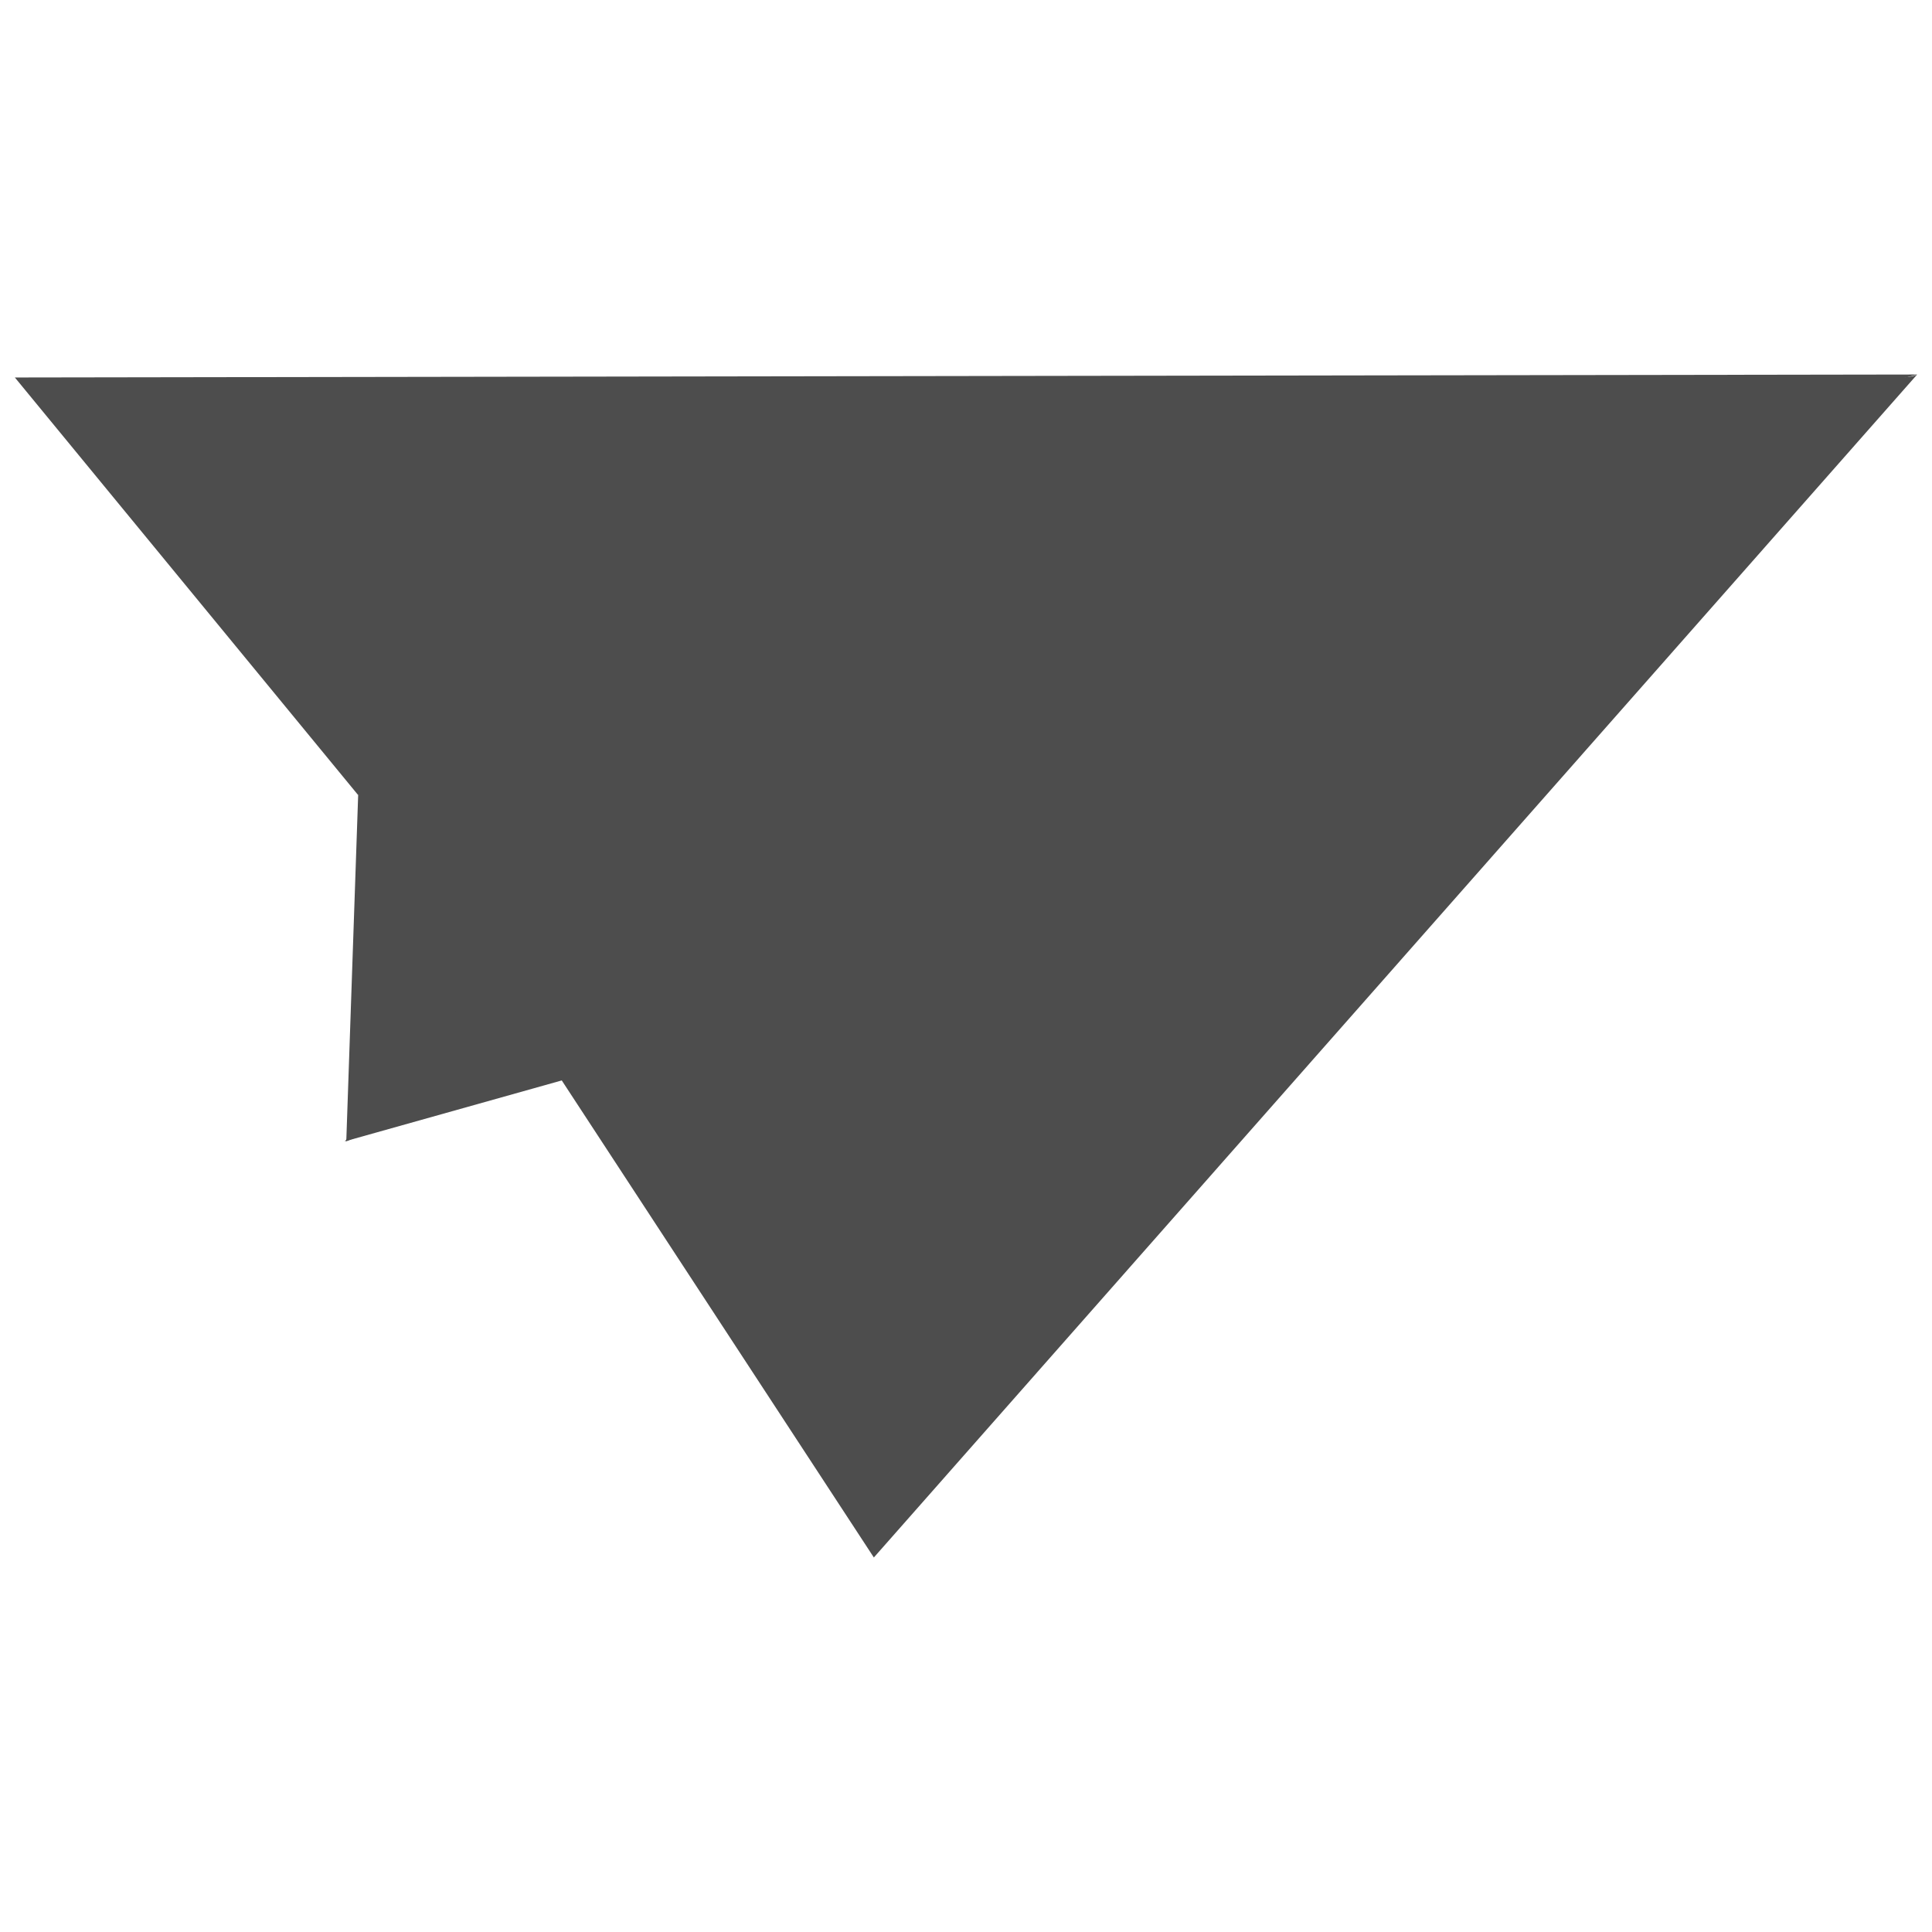 <?xml version="1.0" encoding="utf-8"?>
<!-- Generator: Adobe Illustrator 19.2.1, SVG Export Plug-In . SVG Version: 6.00 Build 0)  -->
<svg version="1.1" id="Layer_1" xmlns="http://www.w3.org/2000/svg" xmlns:xlink="http://www.w3.org/1999/xlink" x="0px" y="0px"
	 viewBox="0 0 130 130" style="enable-background:new 0 0 130 130;" xml:space="preserve">
<style type="text/css">
	.st0{fill:none;}
	.st1{fill:#4D4D4D;}
</style>
<rect class="st0" width="130" height="130"/>
<g>
	<path class="st1" d="M120.9,26.4L105.2,28c0,0-66.6,14.4-66.2,14.2c0.4-0.2-14.9,11.3-14.9,11.3l-0.8,23.3l11-4.7l1.6-6.3
		l81.9-33.1l11-7.4L120.9,26.4z"/>
	<polygon class="st1" points="1,25.4 24.1,53.5 129,25.2 	"/>
	<polygon class="st1" points="34.1,64 23.2,76.8 37.8,72.7 58.8,104.8 129,25.2 	"/>
</g>
</svg>
